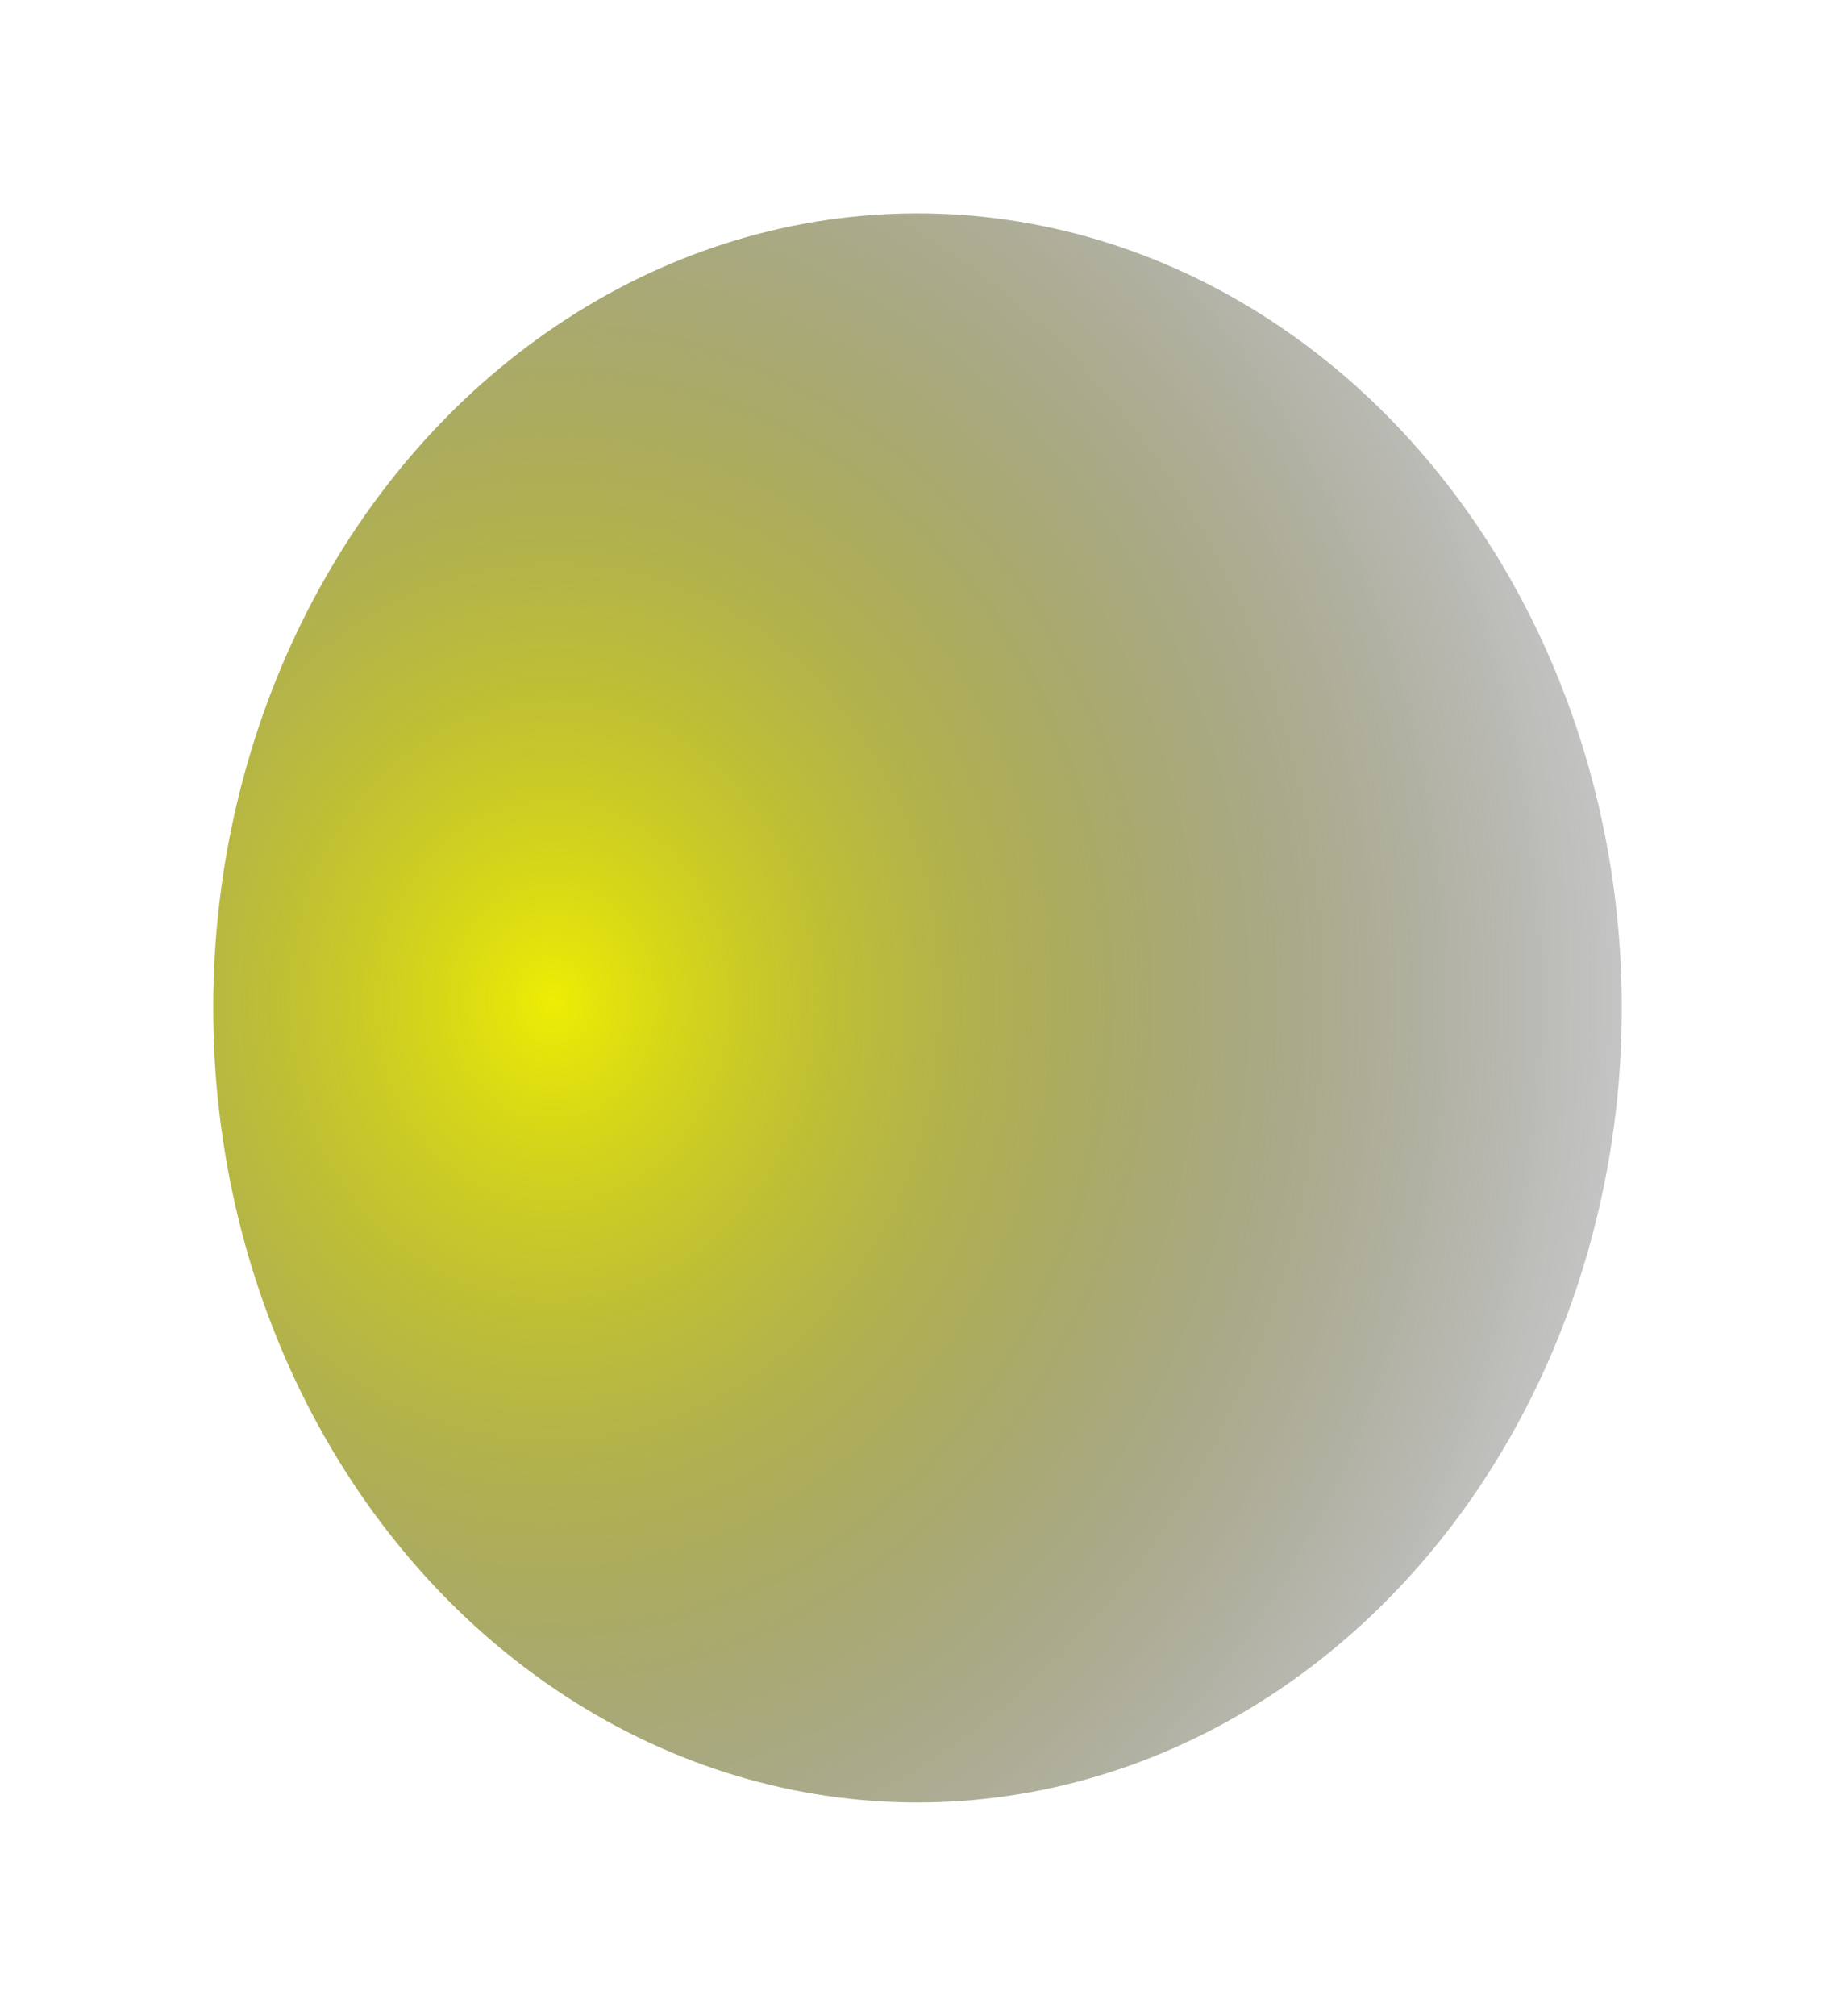 <svg xmlns="http://www.w3.org/2000/svg" xmlns:xlink="http://www.w3.org/1999/xlink" width="1291" height="1417.397" viewBox="0 0 1291 1417.397">
	<defs>
		<style>
			.ellipseB{fill:url(#ellipseB);}
		</style>
		<radialGradient id="ellipseB" cx="0.242" cy="0.5" r="0.752" gradientTransform="translate(0.013 -0.009) rotate(1.469)" gradientUnits="objectBoundingBox">
			<stop offset="0" stop-opacity="0.329" />
			<stop offset="0" stop-color="#EDED04" />
			<stop offset="1" stop-opacity="0.231" />
		</radialGradient>
	</defs>
	<ellipse class="ellipseB" cx="495.5" cy="558.699" rx="495.5" ry="558.699" transform="translate(150 150)" />
</svg>

